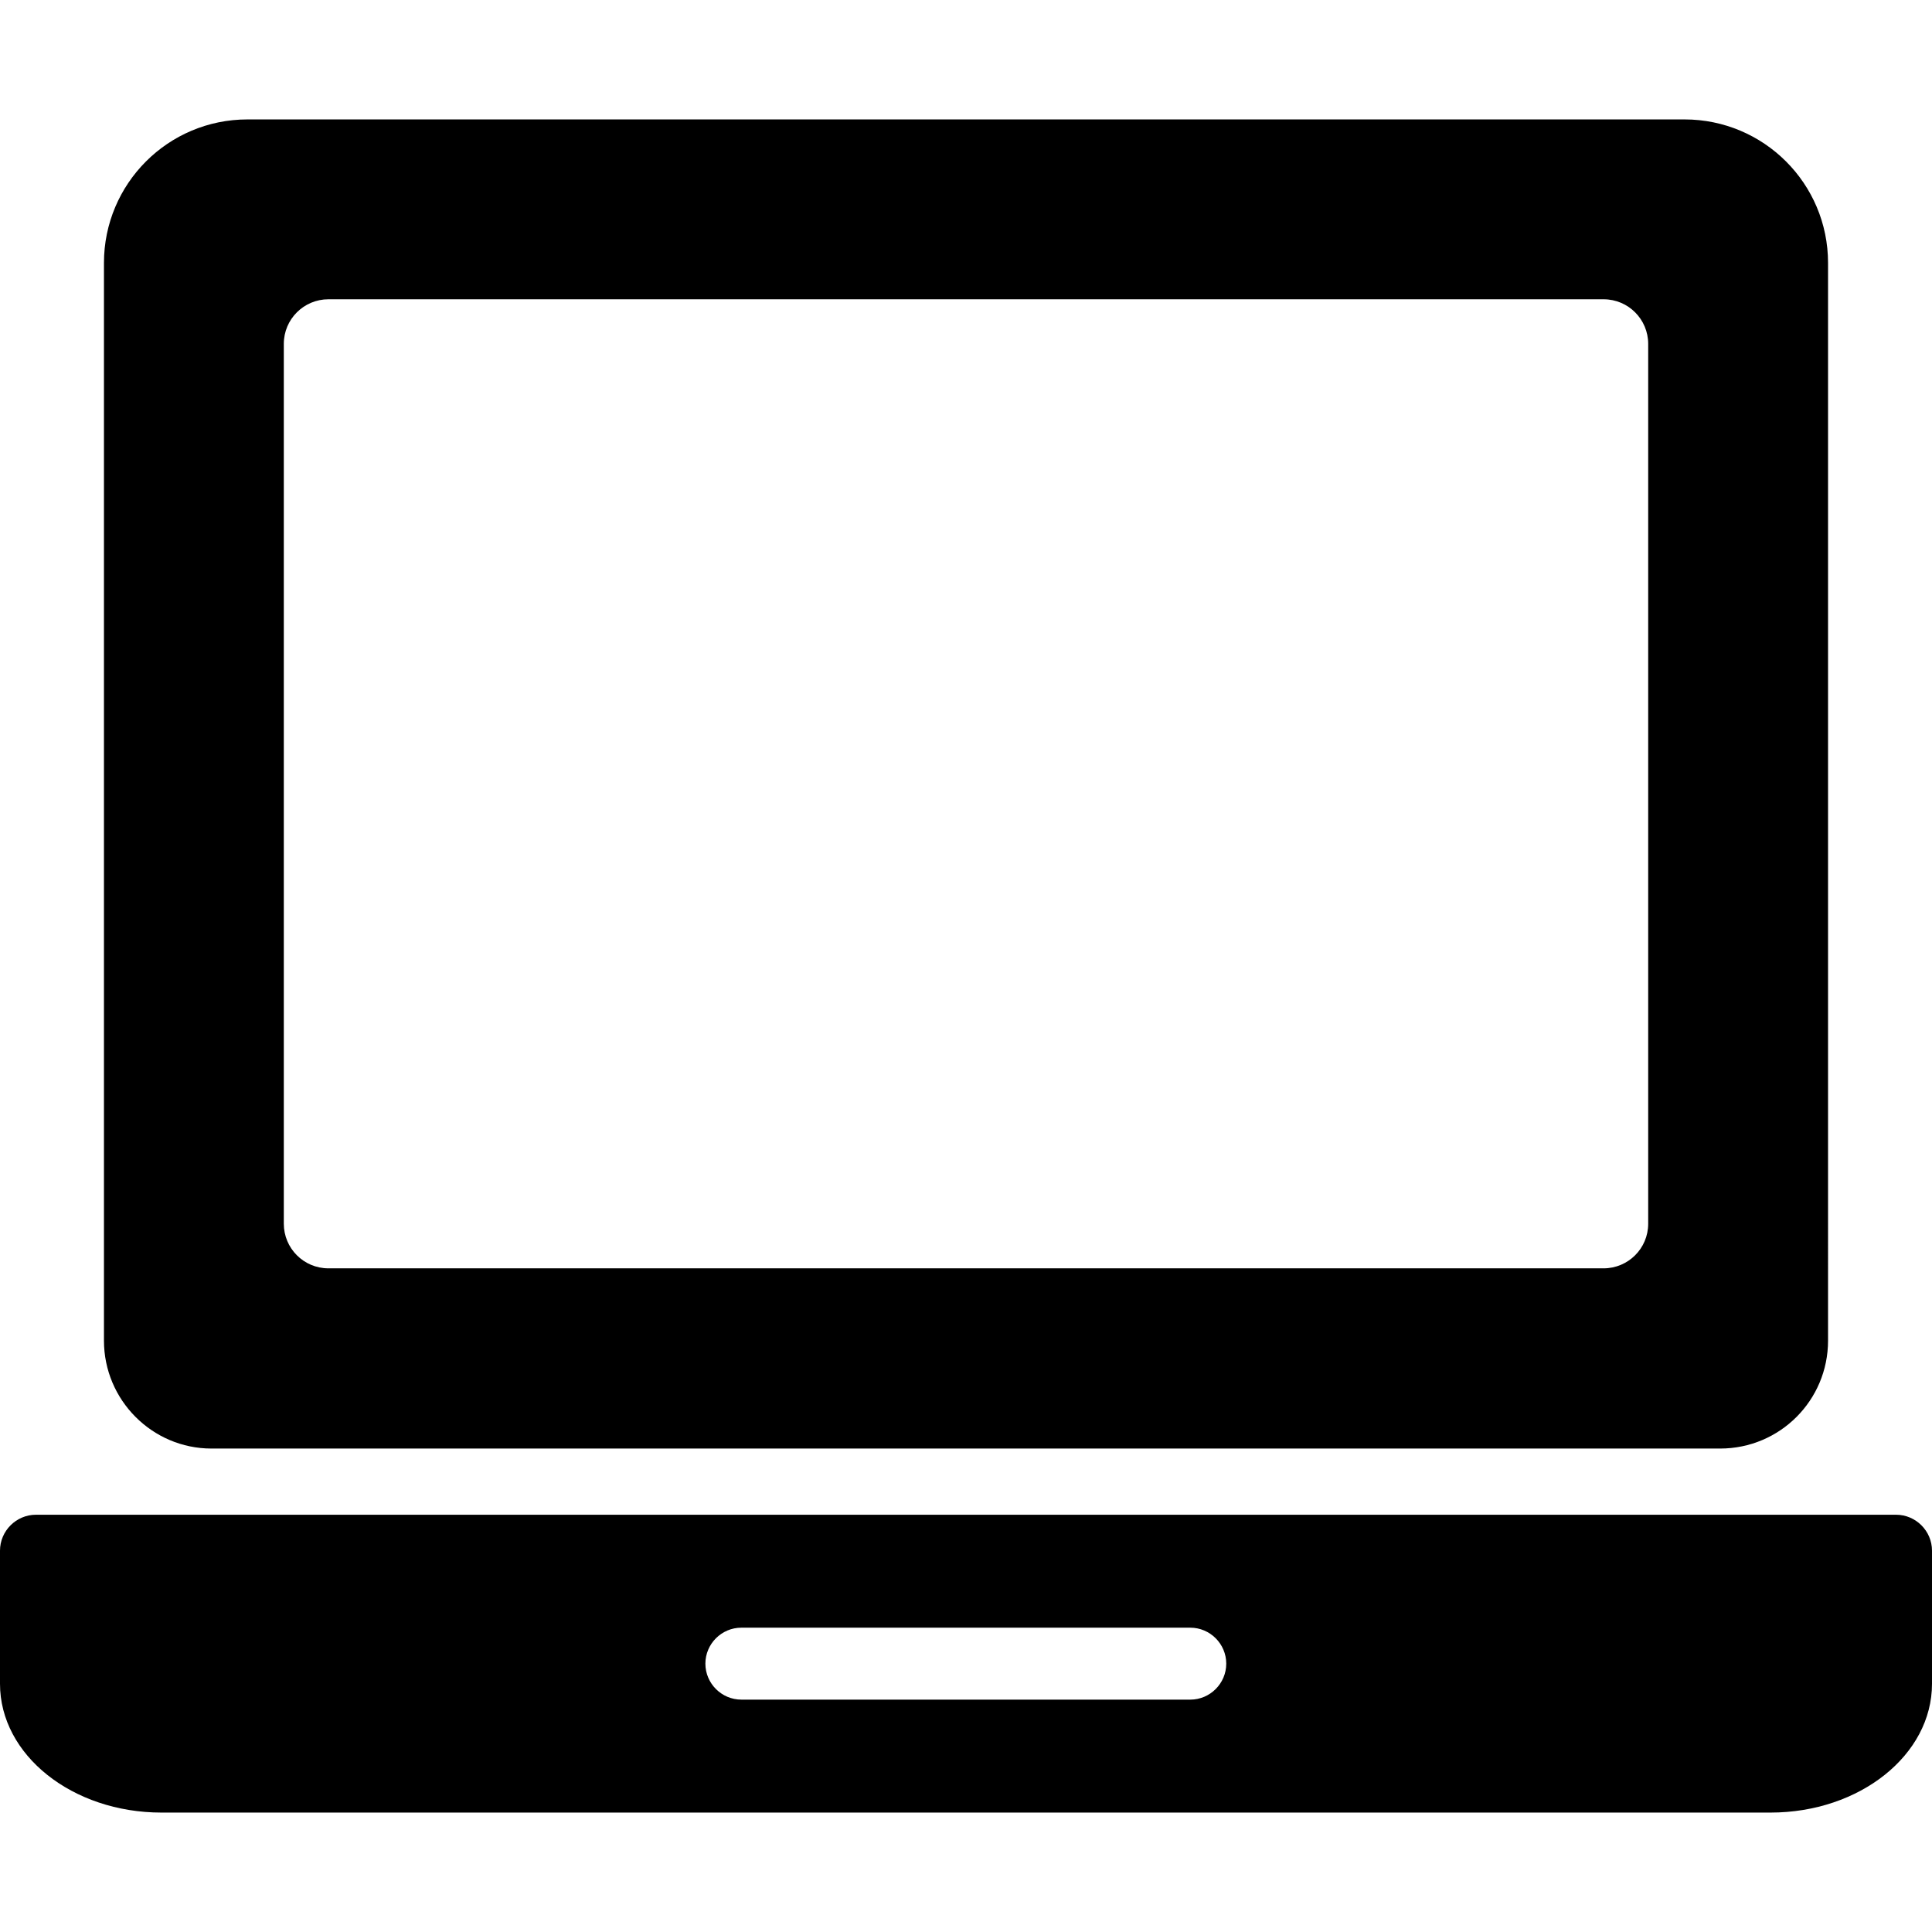 <?xml version="1.0" encoding="UTF-8"?><svg xmlns="http://www.w3.org/2000/svg" viewBox="0 0 53.71 53.71"><path d="m5.88,40.27h41.94c1.66,0,3-1.34,3-3V7.31c0-2.21-1.79-3.99-3.99-3.99H6.88c-2.21,0-3.99,1.79-3.99,3.99v29.96c0,1.65,1.34,3,2.99,3Zm3.25-31.95h35.45c.69,0,1.24.56,1.24,1.24v24.46c0,.69-.56,1.24-1.24,1.24H9.13c-.69,0-1.24-.56-1.24-1.24V9.56c0-.69.56-1.24,1.24-1.24Z"/><path d="m52.71,42.11H1c-.55,0-1,.45-1,1v3.7c0,1.98,2.01,3.58,4.49,3.58h44.73c2.48,0,4.49-1.6,4.49-3.58v-3.7c0-.55-.45-1-1-1Zm-19.62,5.14h-12.48c-.55,0-1-.45-1-1s.45-1,1-1h12.48c.55,0,1,.45,1,1s-.45,1-1,1Z"/></svg>